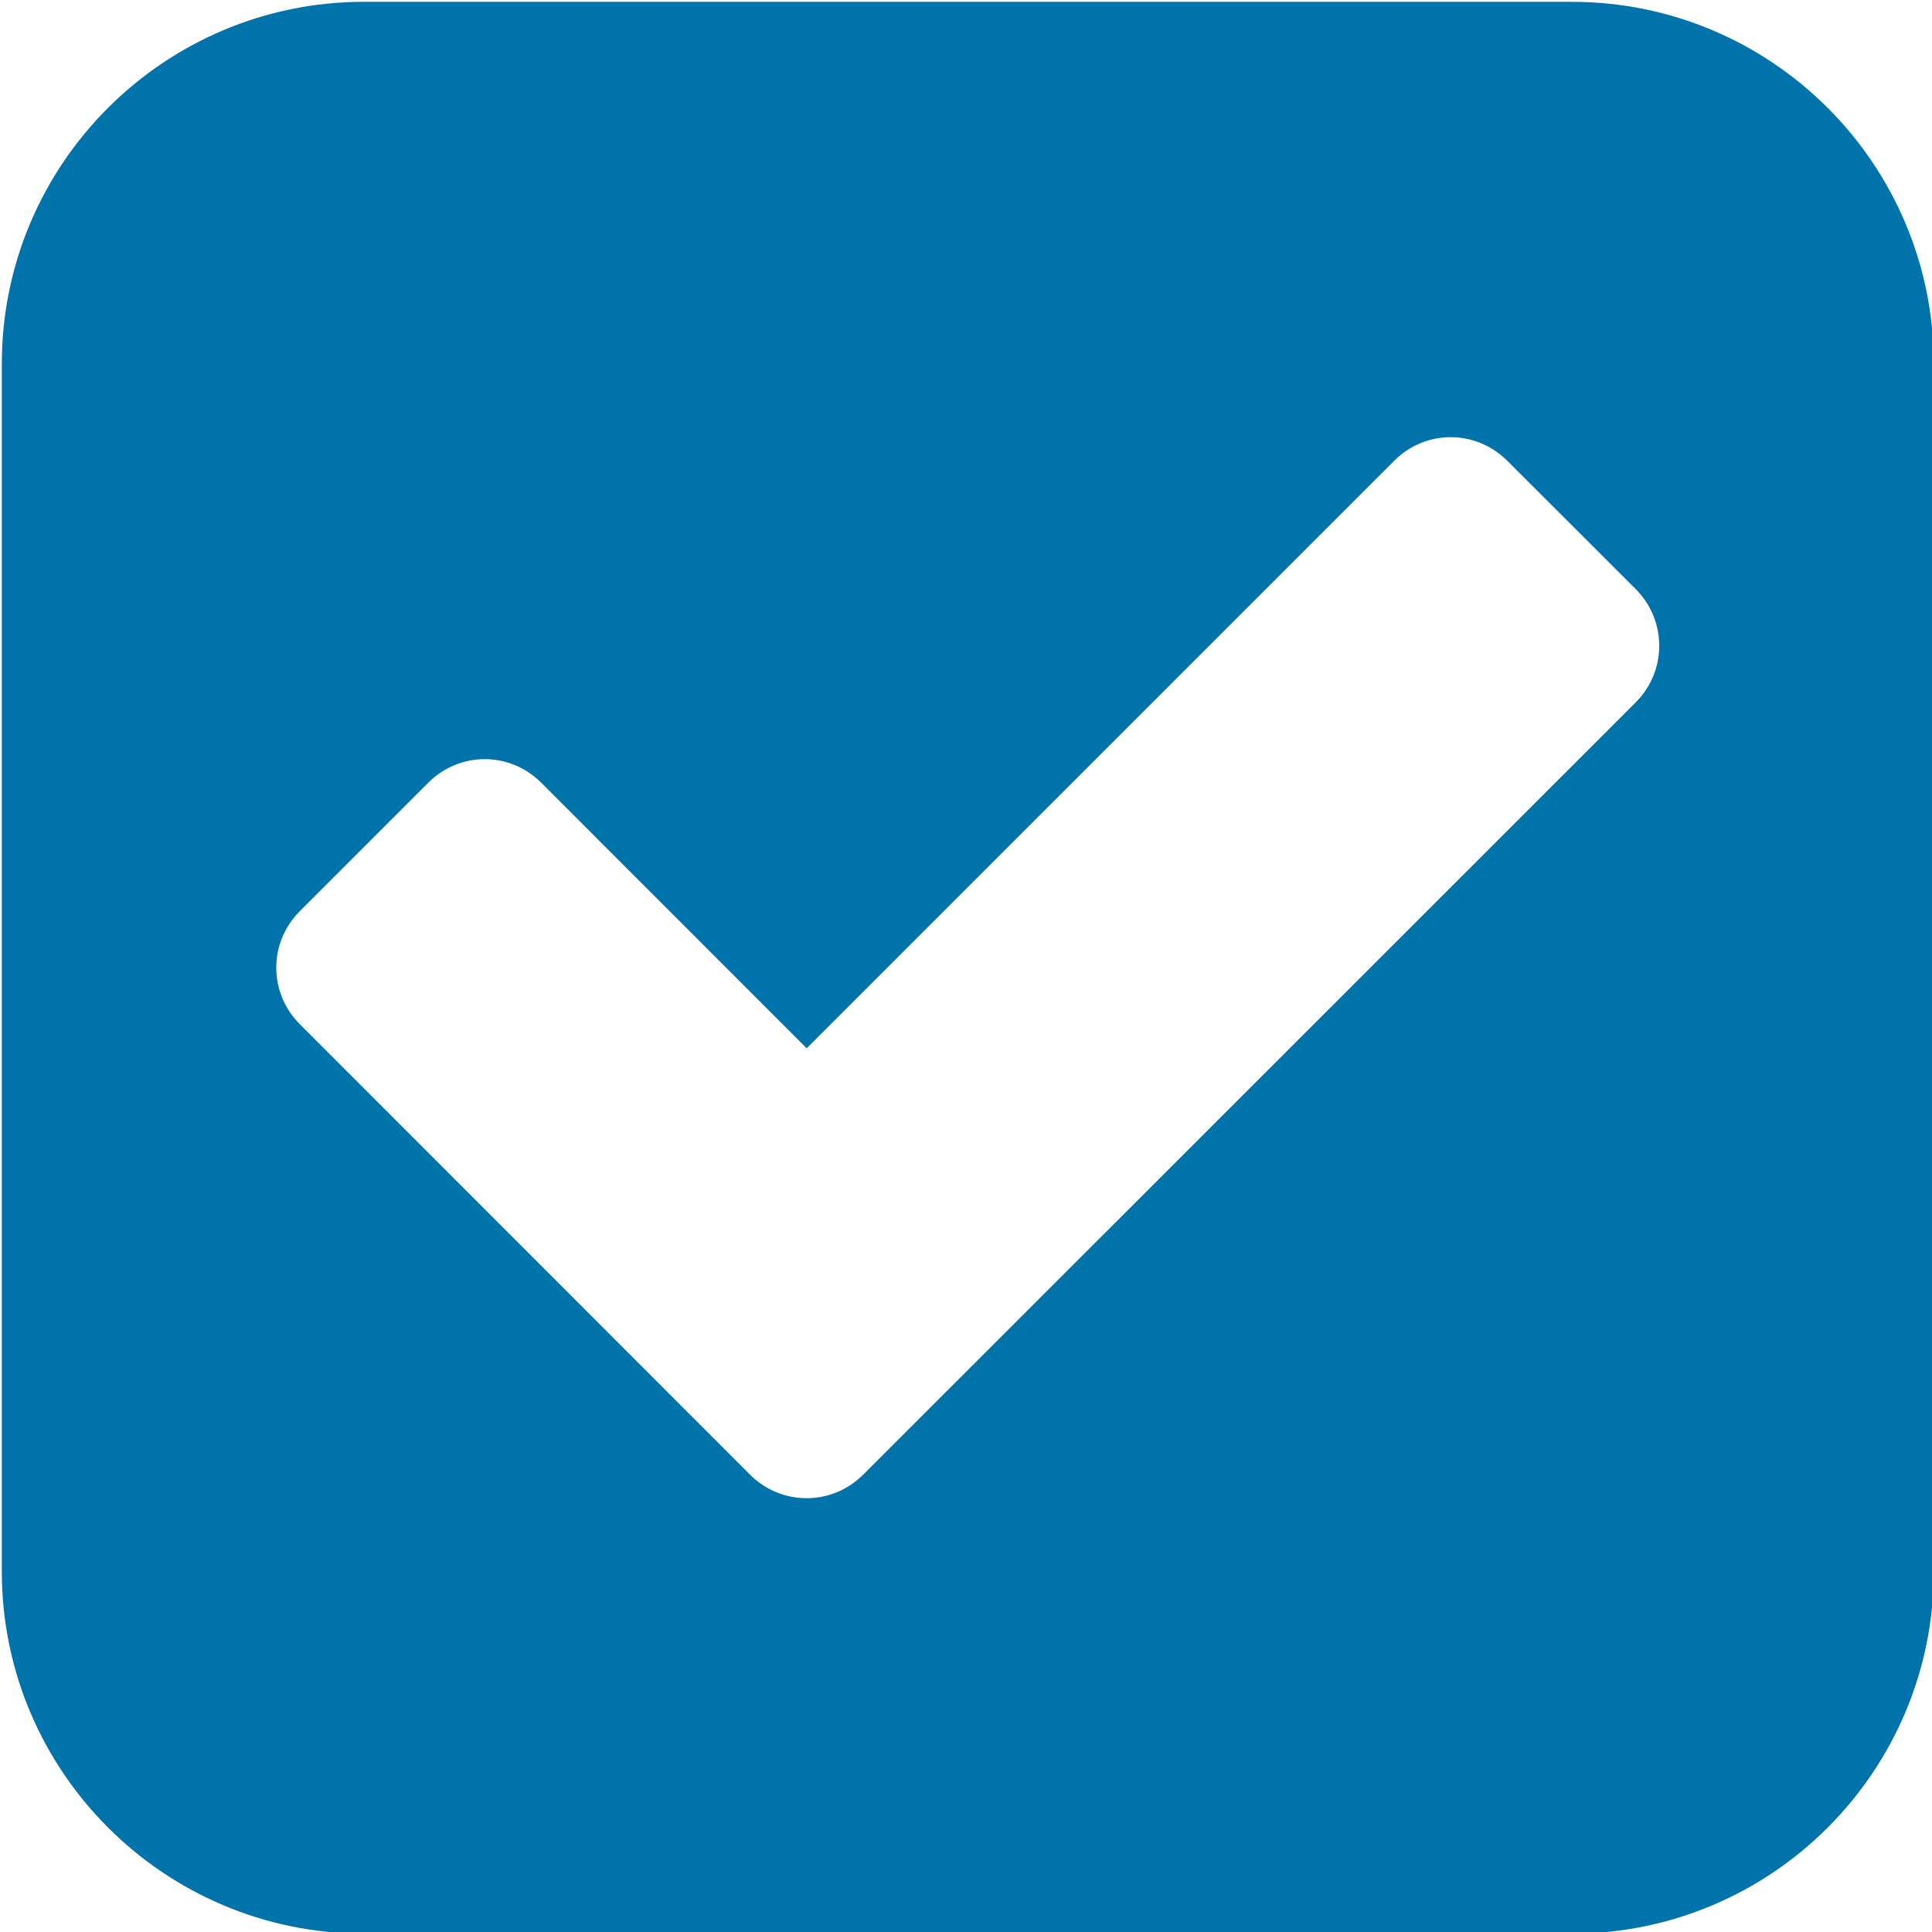 <?xml version="1.0" encoding="utf-8"?>
<!-- Generator: Adobe Illustrator 16.0.0, SVG Export Plug-In . SVG Version: 6.00 Build 0)  -->
<svg version="1.1" id="圖層_1" xmlns="http://www.w3.org/2000/svg" xmlns:xlink="http://www.w3.org/1999/xlink" x="0px" y="0px"
	 width="15px" height="15px" viewBox="0 0 15 15" enable-background="new 0 0 15 15" xml:space="preserve">
<style type="text/css">
	.st0 {
		display: none;
		}
	.st1 {
		display: inline;
		fill: #272727
		}
	.st2 {
		fill: #0073ab;
	}
</style>
<g class="st0">
	<path class="st1" d="M13.363,10.63c0,1.511-1.225,2.731-2.73,2.731h-7.9C1.225,13.361,0,12.141,0,10.63V2.733
		C0,1.224,1.225,0,2.733,0h7.897c1.509,0,2.729,1.225,2.729,2.732L13.363,10.63L13.363,10.63z M2.733,1.215
		c-0.835,0-1.519,0.684-1.519,1.52v7.896c0,0.836,0.684,1.52,1.519,1.52h7.897c0.834,0,1.519-0.684,1.519-1.52V2.733
		c0-0.835-0.685-1.52-1.519-1.52L2.733,1.215L2.733,1.215z"/>
</g>
<g>
	<path class="st2" d="M15.014,12.2c0,1.554-1.259,2.813-2.812,2.813H2.827c-1.552,0-2.813-1.26-2.813-2.813V2.826
		c0-1.553,1.261-2.812,2.813-2.812h9.375c1.553,0,2.812,1.259,2.812,2.812V12.2z M12.7,5.453c0.243-0.245,0.243-0.634,0-0.879
		l-0.997-0.996c-0.246-0.245-0.635-0.245-0.879,0L6.263,8.139L4.202,6.077c-0.244-0.244-0.633-0.244-0.877,0L2.328,7.074
		c-0.244,0.244-0.244,0.634,0,0.878l3.495,3.497c0.244,0.244,0.635,0.244,0.879,0L12.7,5.453z"/>
</g>
</svg>
